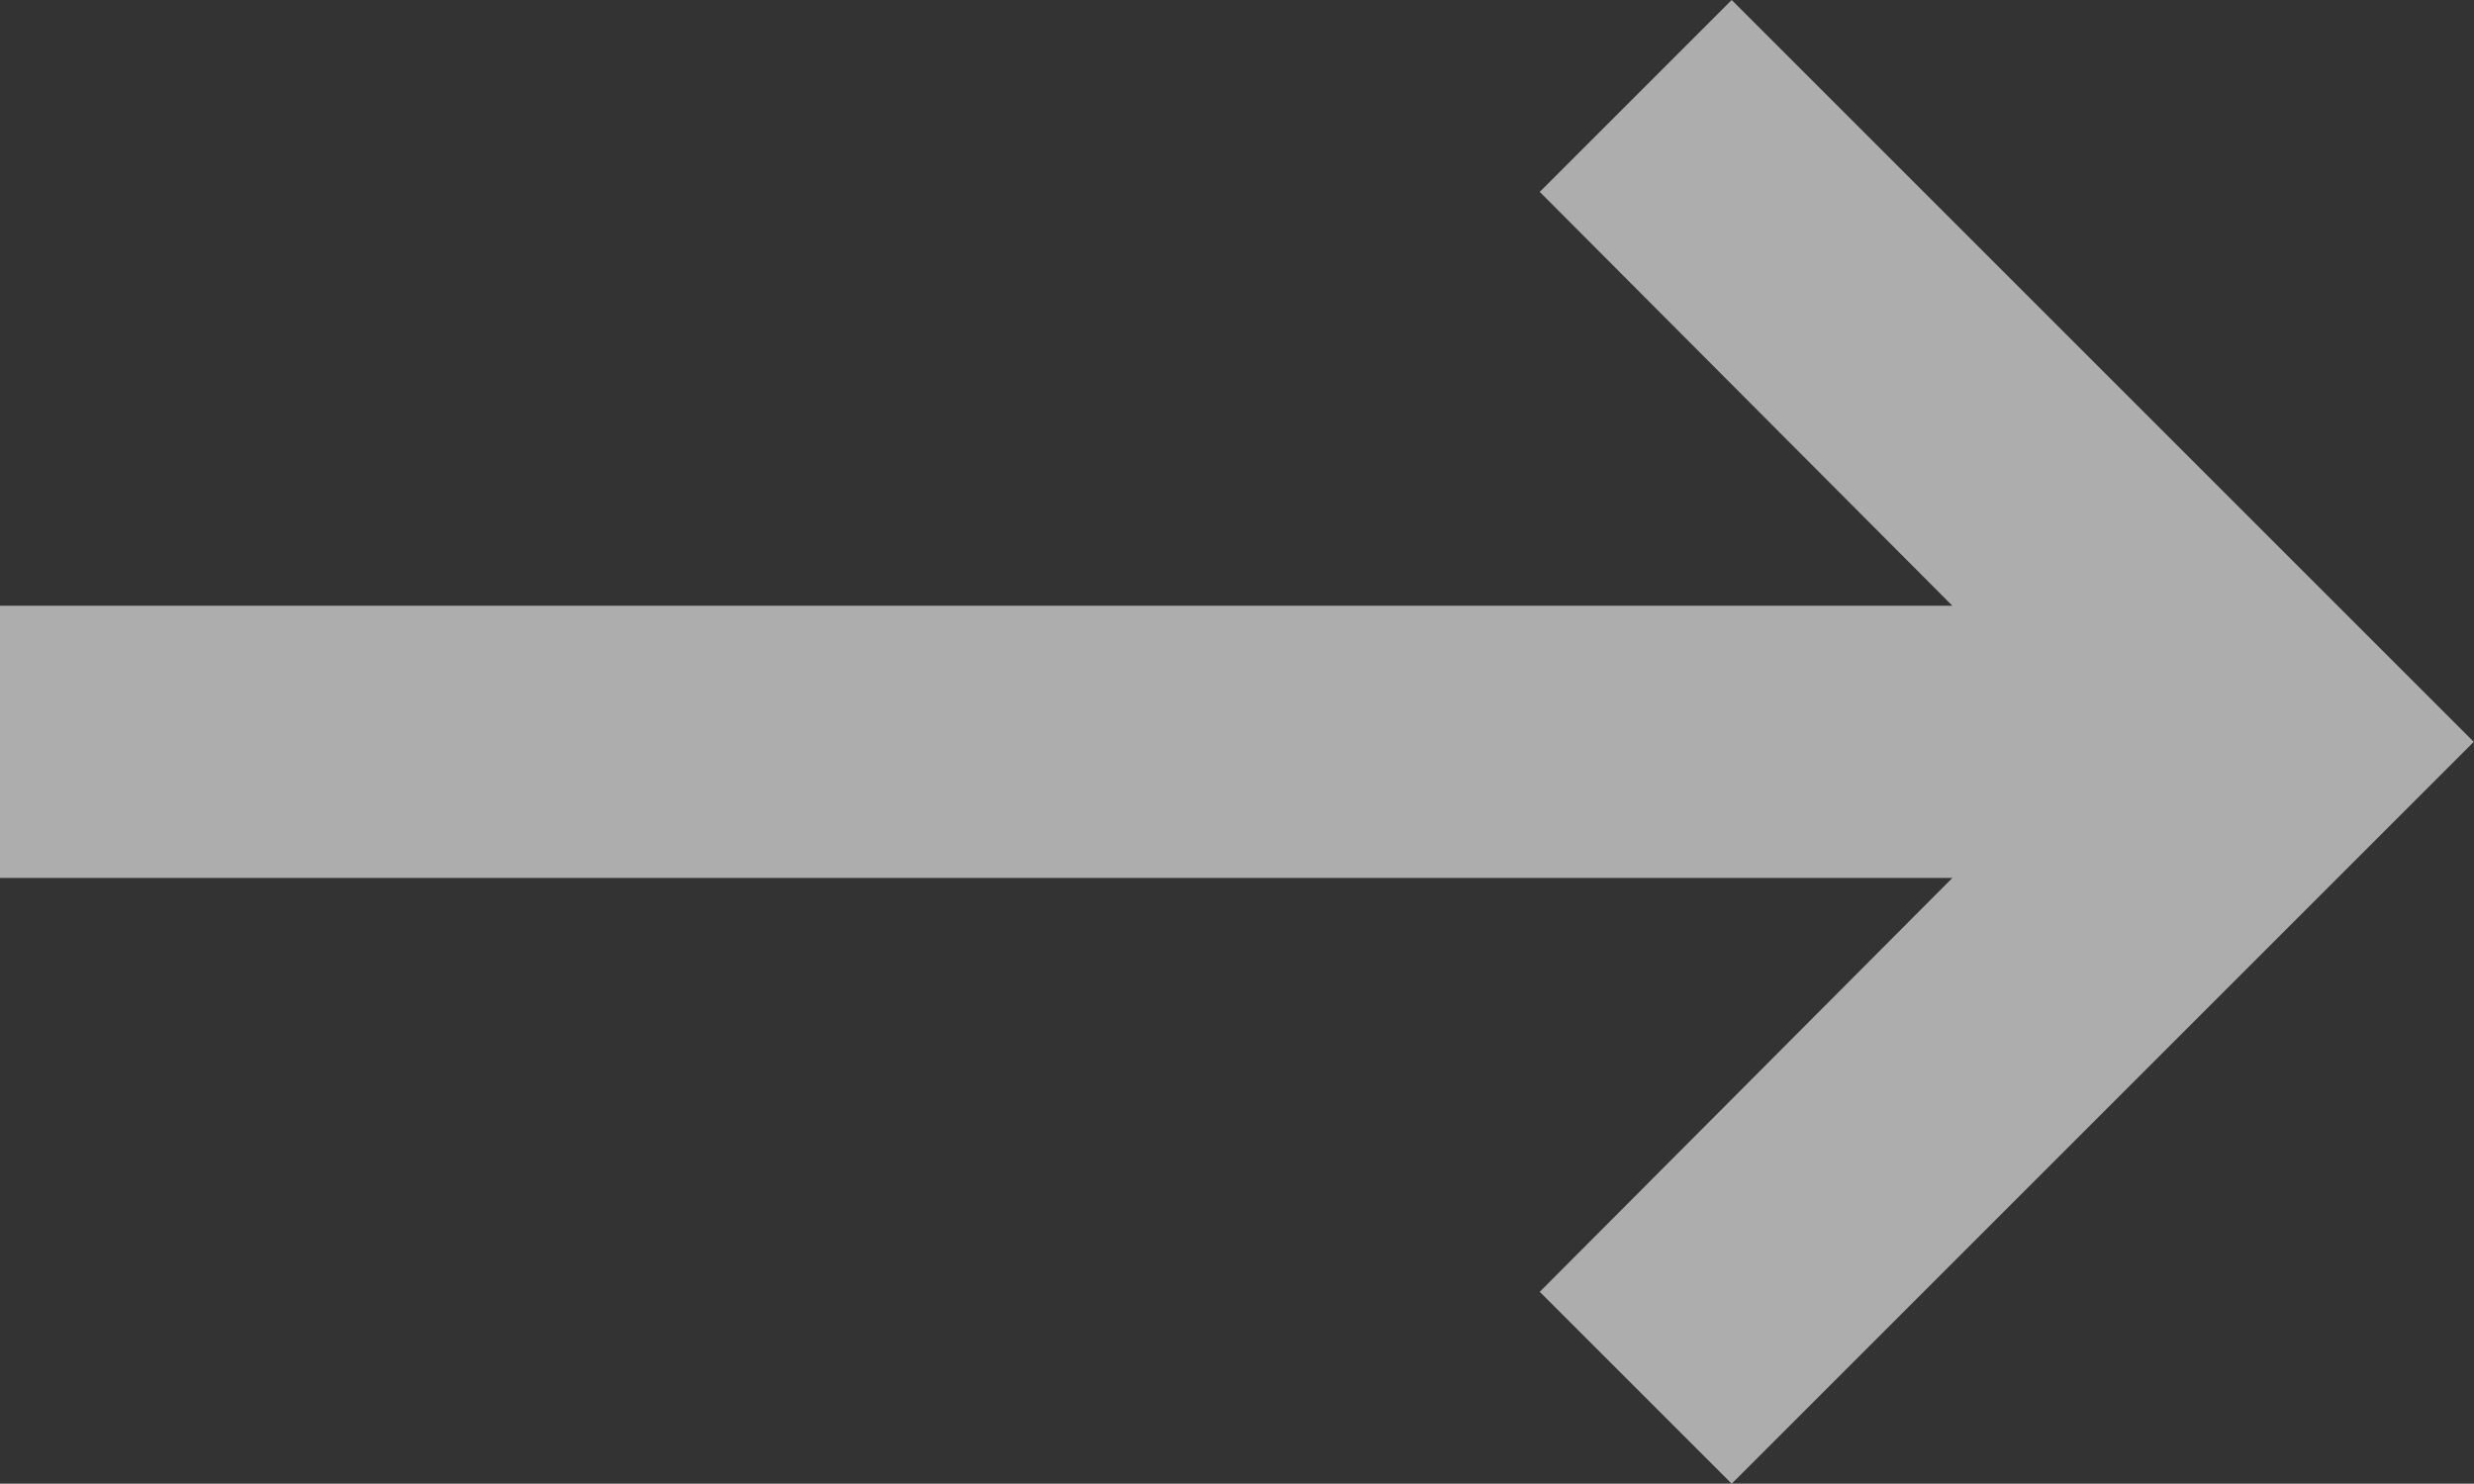 <svg xmlns="http://www.w3.org/2000/svg" width="18.317" height="10.988" viewBox="0 0 18.317 10.988">
  <rect x="0" y="0" width="18.317" height="10.988" fill="#333333" stroke="none"/>
  <path id="arrow-left-right" d="M7.245,14.311H21.7l-3.055-3.065,1.421-1.421,5.494,5.494-5.494,5.494-1.421-1.421L21.7,16.327H7.245Z" transform="translate(-7.245 -9.825)" fill="#fff" opacity="0.6"/>
</svg>
